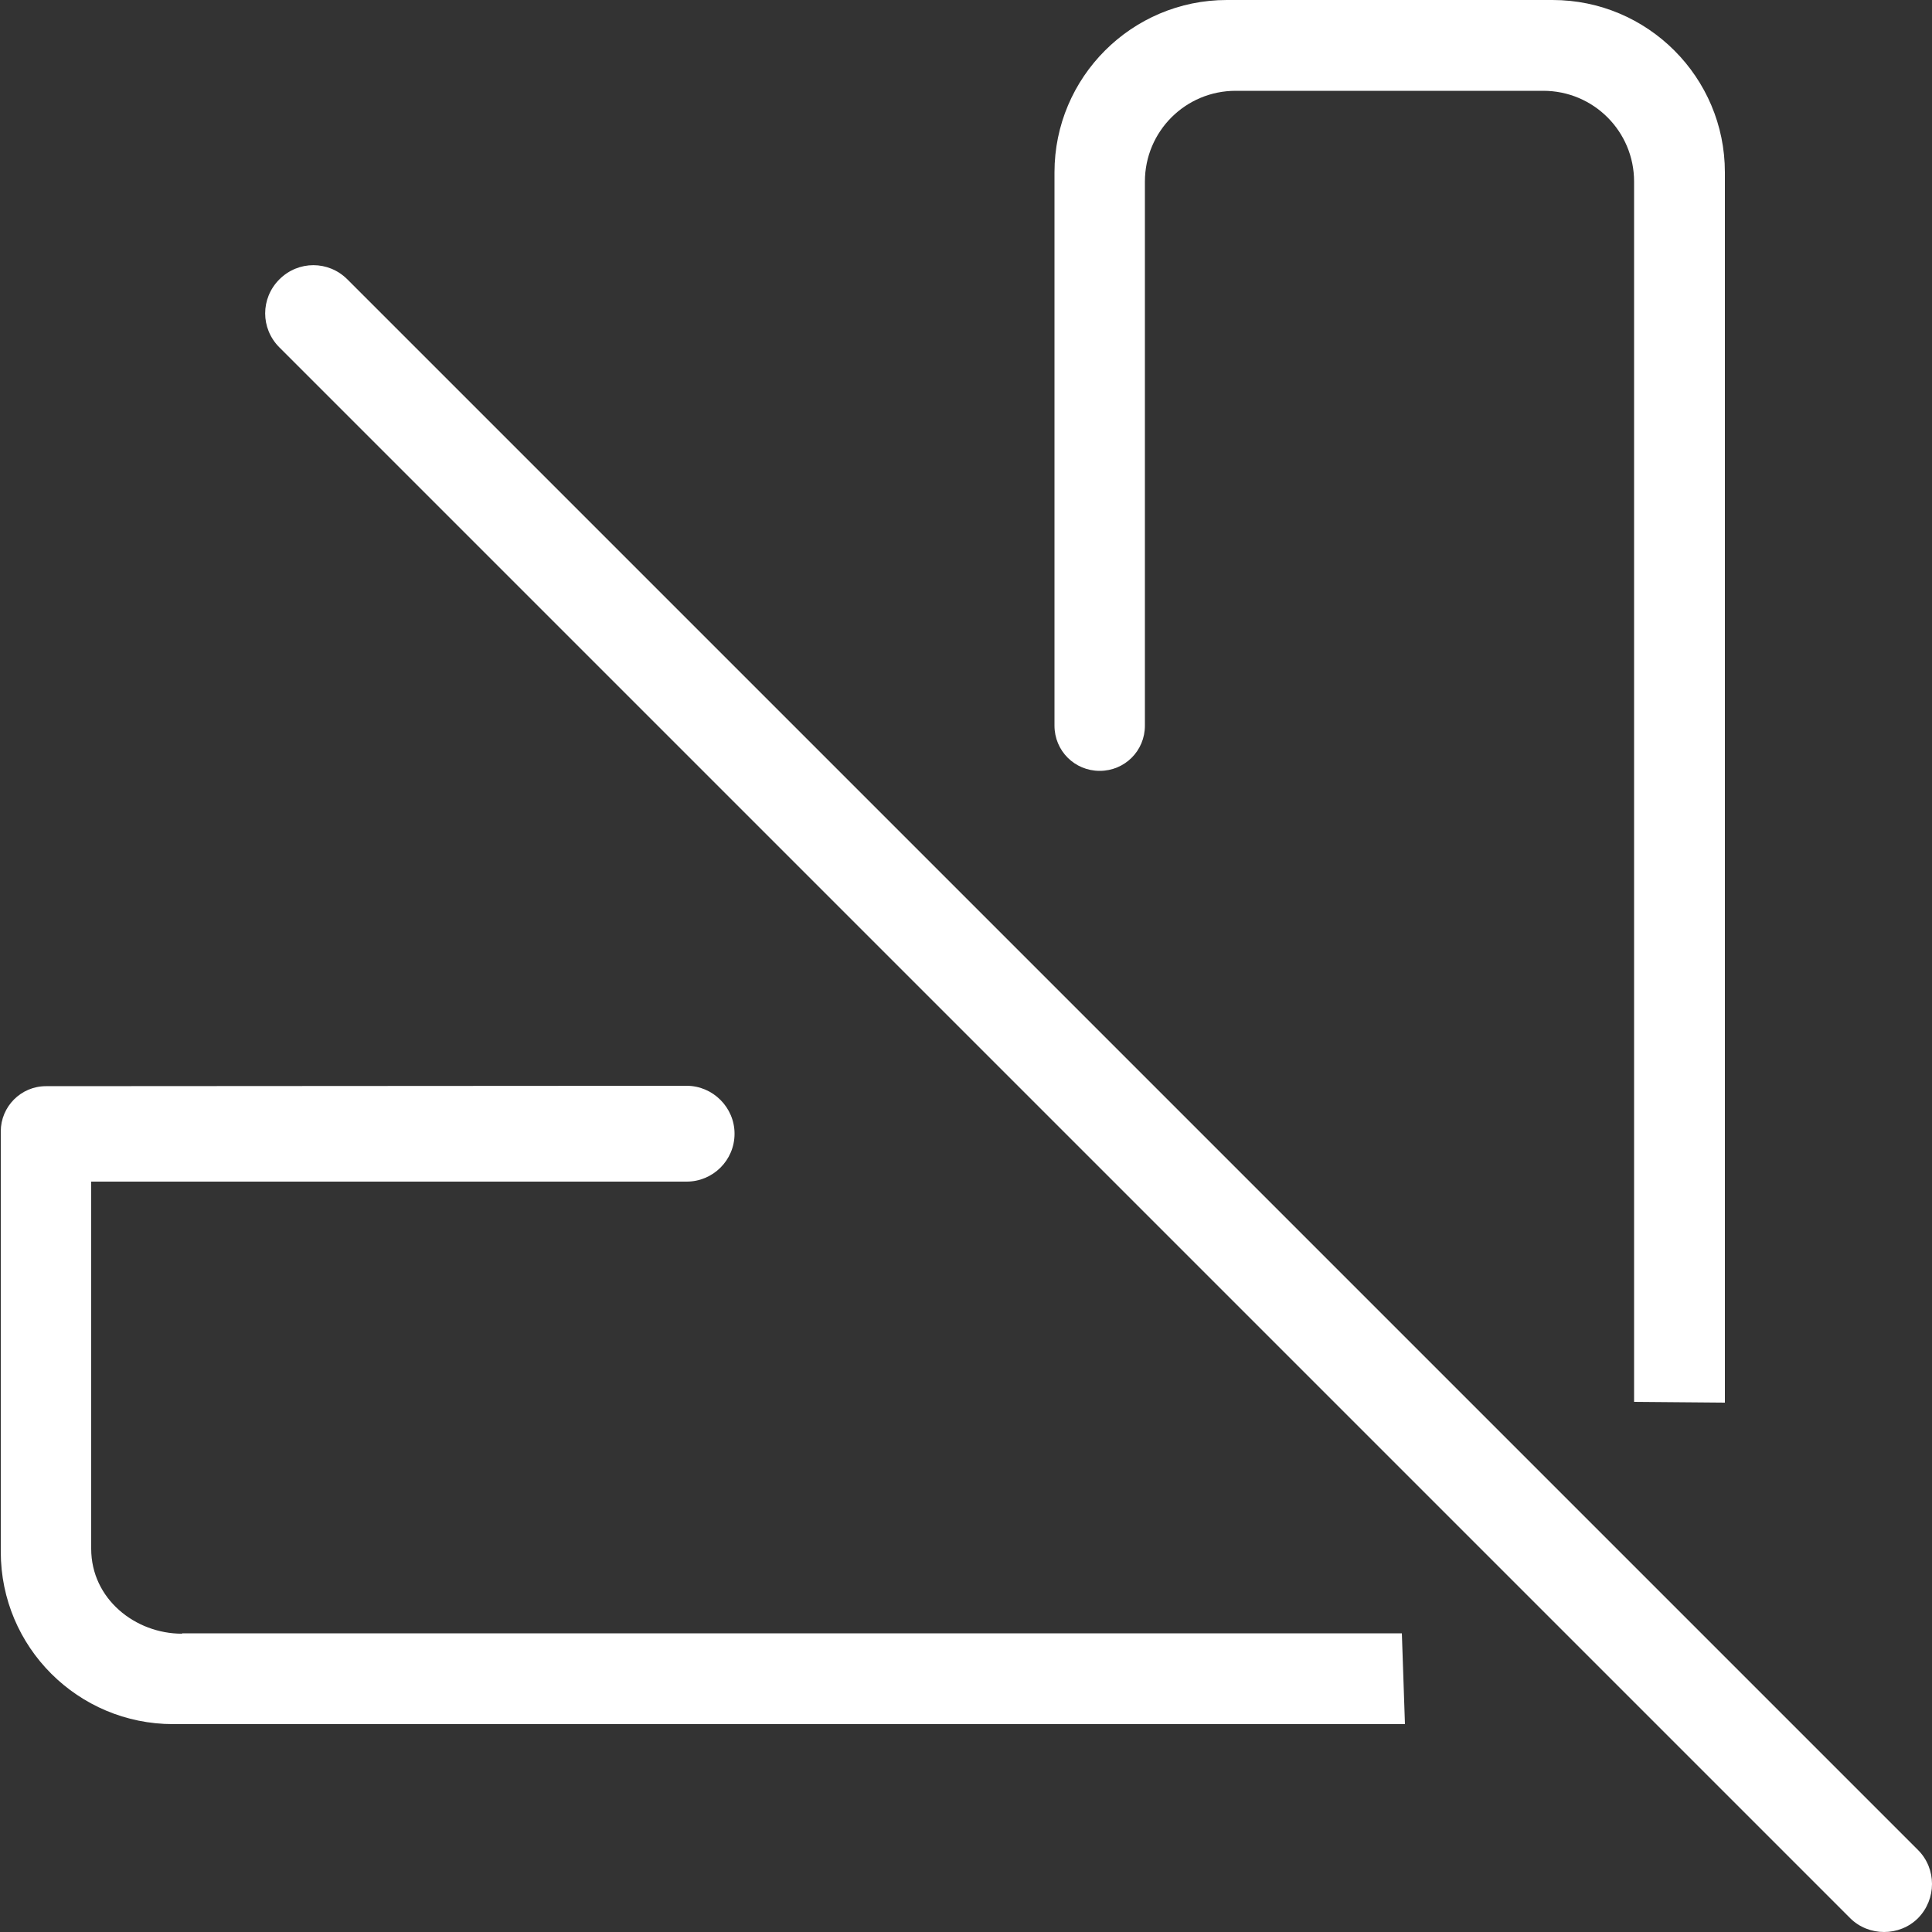 <?xml version="1.0" encoding="utf-8"?>
<!-- Generator: Adobe Illustrator 22.0.0, SVG Export Plug-In . SVG Version: 6.00 Build 0)  -->
<svg version="1.1" id="图层_1" xmlns="http://www.w3.org/2000/svg" xmlns:xlink="http://www.w3.org/1999/xlink" x="0px" y="0px"
	 viewBox="0 0 500 500" style="enable-background:new 0 0 500 500;" xml:space="preserve">
<rect x="0" y="0" width="500" height="500" fill="#333333" stroke="none"/>
<style type="text/css">
	.st0{fill:#FFFFFF;}
</style>
<g>
	<path class="st0" d="M47.1,422.8c-12.1,0-23.5-9-23.5-22v-95h154.1c6.8,0,12.4-5.5,12.4-12.4c0-6.8-5.6-12.4-12.4-12.4
		c0,0-164.9,0.1-165.8,0.1c-6.5,0-11.7,5.3-11.7,11.7v108.8c0,24.7,20,44.6,44.6,44.6h318.8l-0.8-23.5H47.1z"/>
	<path class="st0" d="M284.6,199.5c6.5,0,11.7-5.2,11.7-11.7V47c0-13,10.5-23.5,23.5-23.5h79.6c13,0,23.5,10.5,23.5,23.5l0,315.8
		l23.5,0.2V44.6c0-24.6-20-44.6-44.6-44.6h-84.3c-24.6,0-44.6,20-44.6,44.6v143.2C272.9,194.3,278.1,199.5,284.6,199.5z"/>
	<path class="st0" d="M496.4,478.8l-50-50l-23.5-23.5L89.9,72.3c-4.9-4.9-12.7-4.9-17.6,0c-4.9,4.9-4.9,12.7,0,17.6l332.9,332.9
		l23.5,23.5l50.1,50.1c2.4,2.4,5.6,3.6,8.8,3.6c3.2,0,6.4-1.2,8.8-3.6C501.2,491.5,501.2,483.6,496.4,478.8z"/>
</g>
</svg>
